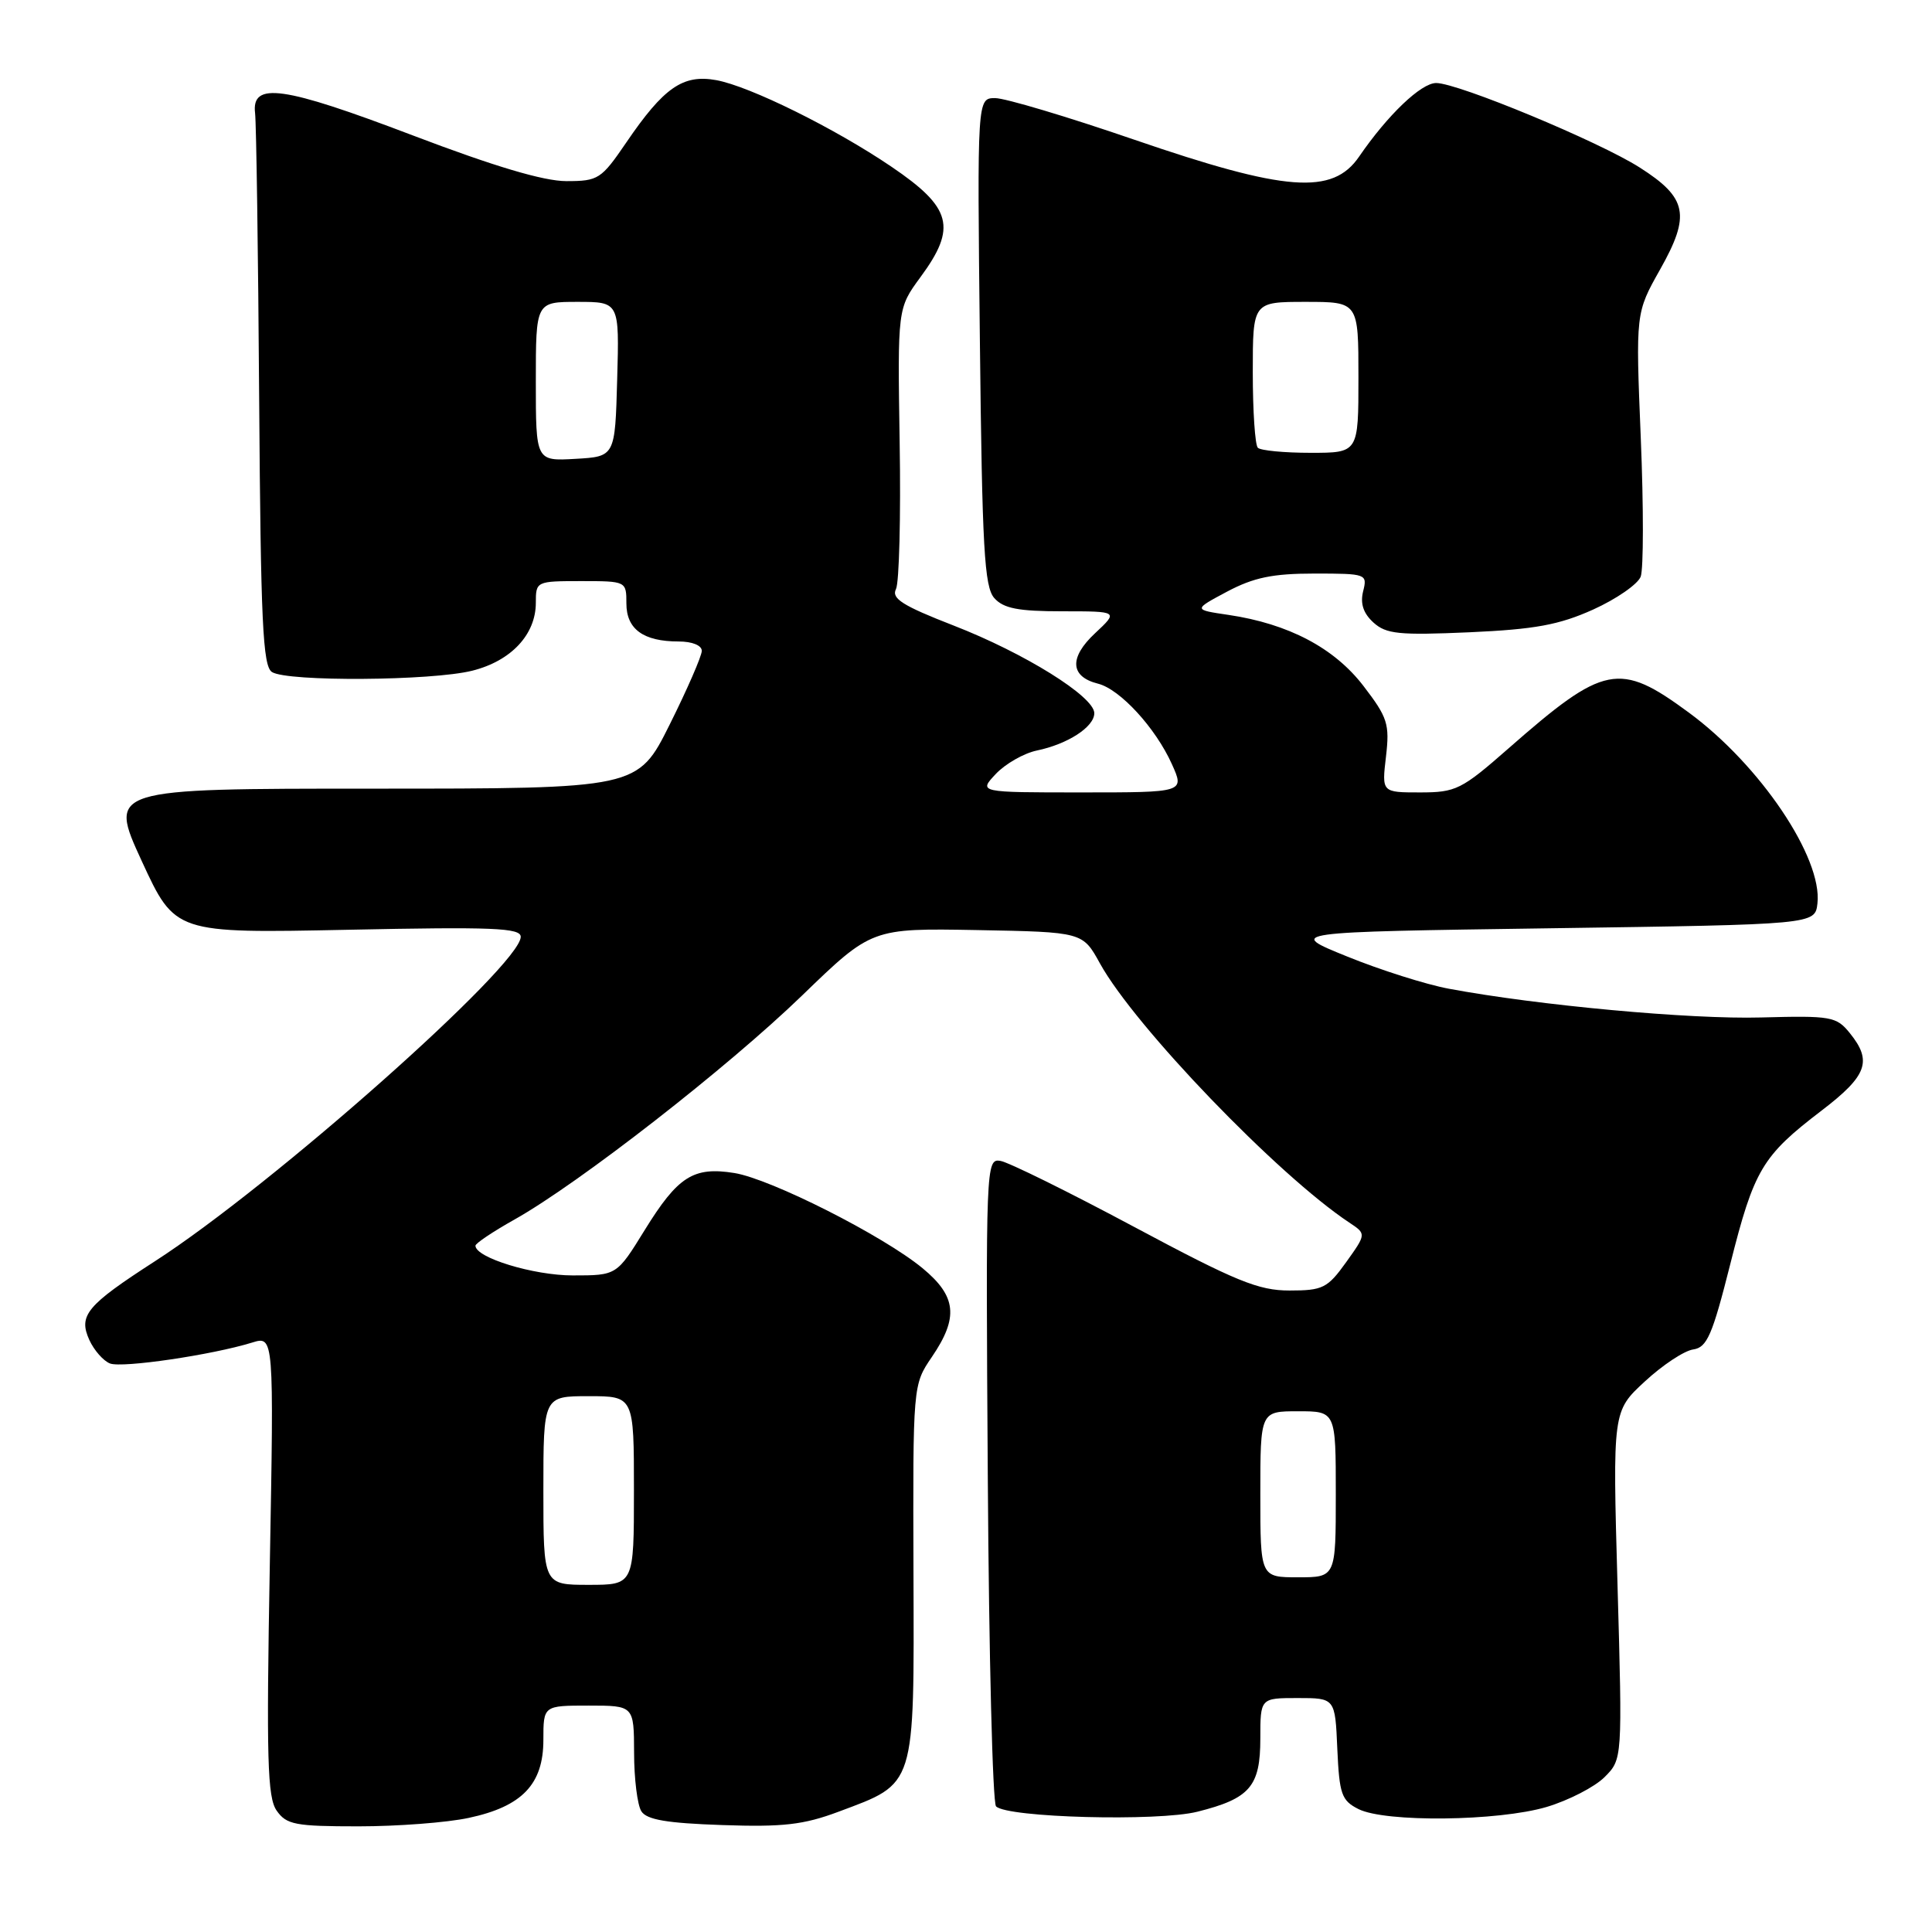 <?xml version="1.0" encoding="UTF-8" standalone="no"?>
<!DOCTYPE svg PUBLIC "-//W3C//DTD SVG 1.1//EN" "http://www.w3.org/Graphics/SVG/1.1/DTD/svg11.dtd" >
<svg xmlns="http://www.w3.org/2000/svg" xmlns:xlink="http://www.w3.org/1999/xlink" version="1.1" viewBox="0 0 256 256">
 <g >
 <path fill="currentColor"
d=" M 62.11 240.88 C 69.19 239.37 72.00 236.42 72.00 230.55 C 72.00 226.00 72.00 226.00 78.00 226.00 C 84.00 226.00 84.00 226.00 84.02 232.25 C 84.02 235.69 84.46 239.18 84.98 240.00 C 85.69 241.13 88.37 241.58 95.71 241.83 C 103.76 242.11 106.49 241.79 111.09 240.07 C 121.40 236.21 121.13 237.07 121.04 208.37 C 120.96 183.50 120.96 183.50 123.48 179.80 C 127.04 174.57 126.75 171.77 122.25 168.05 C 117.02 163.73 102.14 156.21 97.30 155.43 C 91.87 154.56 89.82 155.88 85.42 163.00 C 81.72 169.00 81.72 169.00 75.89 169.00 C 70.69 169.00 63.00 166.65 63.00 165.06 C 63.00 164.75 65.33 163.19 68.18 161.59 C 76.73 156.79 96.39 141.47 106.25 131.94 C 115.50 122.99 115.50 122.99 129.48 123.24 C 143.46 123.50 143.46 123.50 145.75 127.66 C 150.36 136.01 169.31 155.71 178.79 162.00 C 181.05 163.50 181.05 163.50 178.37 167.25 C 175.90 170.69 175.28 171.00 170.87 171.00 C 166.75 171.00 163.79 169.79 150.28 162.57 C 141.60 157.93 133.62 153.99 132.55 153.82 C 130.65 153.51 130.61 154.37 130.89 196.00 C 131.04 219.38 131.53 238.88 131.98 239.35 C 133.43 240.85 153.42 241.38 158.67 240.06 C 165.63 238.31 167.00 236.72 167.00 230.35 C 167.00 225.00 167.00 225.00 171.95 225.00 C 176.91 225.00 176.91 225.00 177.20 231.72 C 177.47 237.75 177.76 238.58 180.00 239.71 C 183.55 241.50 198.53 241.33 204.94 239.43 C 207.85 238.56 211.31 236.78 212.61 235.48 C 214.98 233.11 214.98 233.11 214.33 210.05 C 213.68 186.99 213.68 186.99 217.95 183.05 C 220.29 180.88 223.18 178.97 224.36 178.81 C 226.19 178.54 226.89 176.94 229.27 167.50 C 232.42 154.98 233.50 153.17 241.34 147.18 C 247.42 142.54 248.12 140.61 245.11 136.89 C 243.33 134.69 242.65 134.57 233.36 134.82 C 223.98 135.08 203.80 133.22 191.97 131.01 C 188.96 130.45 182.90 128.53 178.50 126.74 C 170.50 123.50 170.50 123.50 205.50 123.00 C 240.50 122.50 240.50 122.50 240.82 119.71 C 241.51 113.67 233.23 101.37 223.78 94.42 C 214.56 87.63 212.58 88.02 199.87 99.18 C 193.65 104.64 192.91 105.00 188.16 105.00 C 183.09 105.00 183.09 105.00 183.65 100.25 C 184.15 95.94 183.87 95.07 180.67 90.90 C 176.80 85.85 170.73 82.66 162.80 81.48 C 158.10 80.79 158.10 80.79 162.60 78.39 C 166.13 76.52 168.64 76.00 174.16 76.00 C 181.08 76.00 181.20 76.05 180.62 78.36 C 180.22 79.98 180.65 81.27 181.99 82.49 C 183.68 84.02 185.38 84.19 194.72 83.78 C 203.40 83.39 206.59 82.80 211.10 80.77 C 214.17 79.38 217.01 77.42 217.40 76.41 C 217.78 75.40 217.79 67.12 217.41 58.01 C 216.73 41.46 216.73 41.46 219.97 35.71 C 224.04 28.49 223.59 26.22 217.26 22.19 C 211.87 18.75 193.19 11.00 190.30 11.00 C 188.30 11.00 183.87 15.24 180.09 20.75 C 176.58 25.88 170.38 25.41 150.27 18.50 C 141.46 15.47 133.18 13.00 131.87 13.00 C 129.48 13.00 129.48 13.00 129.84 45.25 C 130.14 72.66 130.43 77.76 131.75 79.25 C 132.97 80.62 134.92 81.00 140.76 81.00 C 148.21 81.00 148.21 81.00 145.10 83.91 C 141.64 87.14 141.79 89.66 145.49 90.59 C 148.41 91.32 153.12 96.45 155.28 101.25 C 156.97 105.00 156.97 105.00 143.31 105.00 C 129.65 105.00 129.65 105.00 131.95 102.55 C 133.22 101.21 135.66 99.81 137.38 99.45 C 141.48 98.60 145.00 96.32 145.00 94.50 C 145.00 92.30 135.76 86.54 126.34 82.88 C 119.60 80.26 118.09 79.30 118.72 78.06 C 119.15 77.20 119.37 68.48 119.21 58.68 C 118.93 40.86 118.93 40.86 121.96 36.73 C 126.82 30.14 126.13 27.52 118.12 22.09 C 110.62 17.00 99.35 11.43 94.91 10.62 C 90.50 9.82 87.96 11.58 82.98 18.89 C 79.67 23.74 79.28 24.00 75.05 24.00 C 72.03 24.00 65.52 22.06 54.69 17.94 C 37.48 11.39 33.30 10.80 33.80 15.00 C 33.96 16.38 34.21 33.39 34.34 52.81 C 34.55 82.45 34.82 88.28 36.04 89.05 C 38.10 90.35 57.23 90.22 62.58 88.87 C 67.73 87.58 71.00 84.08 71.00 79.87 C 71.00 77.03 71.06 77.00 77.00 77.00 C 82.98 77.00 83.00 77.01 83.00 79.96 C 83.00 83.37 85.25 85.00 89.93 85.00 C 91.73 85.00 93.00 85.52 92.99 86.25 C 92.98 86.94 91.07 91.33 88.74 96.00 C 84.50 104.50 84.50 104.50 49.43 104.50 C 14.37 104.50 14.37 104.50 18.78 114.09 C 23.20 123.67 23.20 123.67 46.10 123.20 C 65.31 122.80 69.00 122.95 69.00 124.13 C 69.00 127.90 36.07 157.11 20.50 167.14 C 11.47 172.97 10.36 174.30 11.84 177.56 C 12.47 178.93 13.70 180.33 14.58 180.67 C 16.21 181.29 28.08 179.54 33.40 177.90 C 36.30 177.00 36.30 177.00 35.75 207.42 C 35.29 233.08 35.43 238.17 36.66 239.92 C 37.96 241.78 39.13 242.00 47.51 242.00 C 52.67 242.00 59.25 241.50 62.11 240.88 Z  M 72.00 197.50 C 72.00 185.00 72.00 185.00 78.00 185.00 C 84.00 185.00 84.00 185.00 84.00 197.50 C 84.00 210.00 84.00 210.00 78.00 210.00 C 72.00 210.00 72.00 210.00 72.00 197.50 Z  M 167.00 198.00 C 167.00 187.00 167.00 187.00 172.00 187.00 C 177.00 187.00 177.00 187.00 177.00 198.00 C 177.00 209.00 177.00 209.00 172.00 209.00 C 167.00 209.00 167.00 209.00 167.00 198.00 Z  M 71.00 50.55 C 71.00 40.00 71.00 40.00 76.53 40.00 C 82.07 40.00 82.07 40.00 81.78 50.25 C 81.50 60.50 81.50 60.50 76.25 60.80 C 71.00 61.10 71.00 61.10 71.00 50.55 Z  M 166.67 59.33 C 166.30 58.97 166.00 54.47 166.00 49.33 C 166.00 40.00 166.00 40.00 173.00 40.00 C 180.00 40.00 180.00 40.00 180.00 50.00 C 180.00 60.00 180.00 60.00 173.67 60.00 C 170.18 60.00 167.03 59.70 166.67 59.33 Z "/>
</g>
</svg>